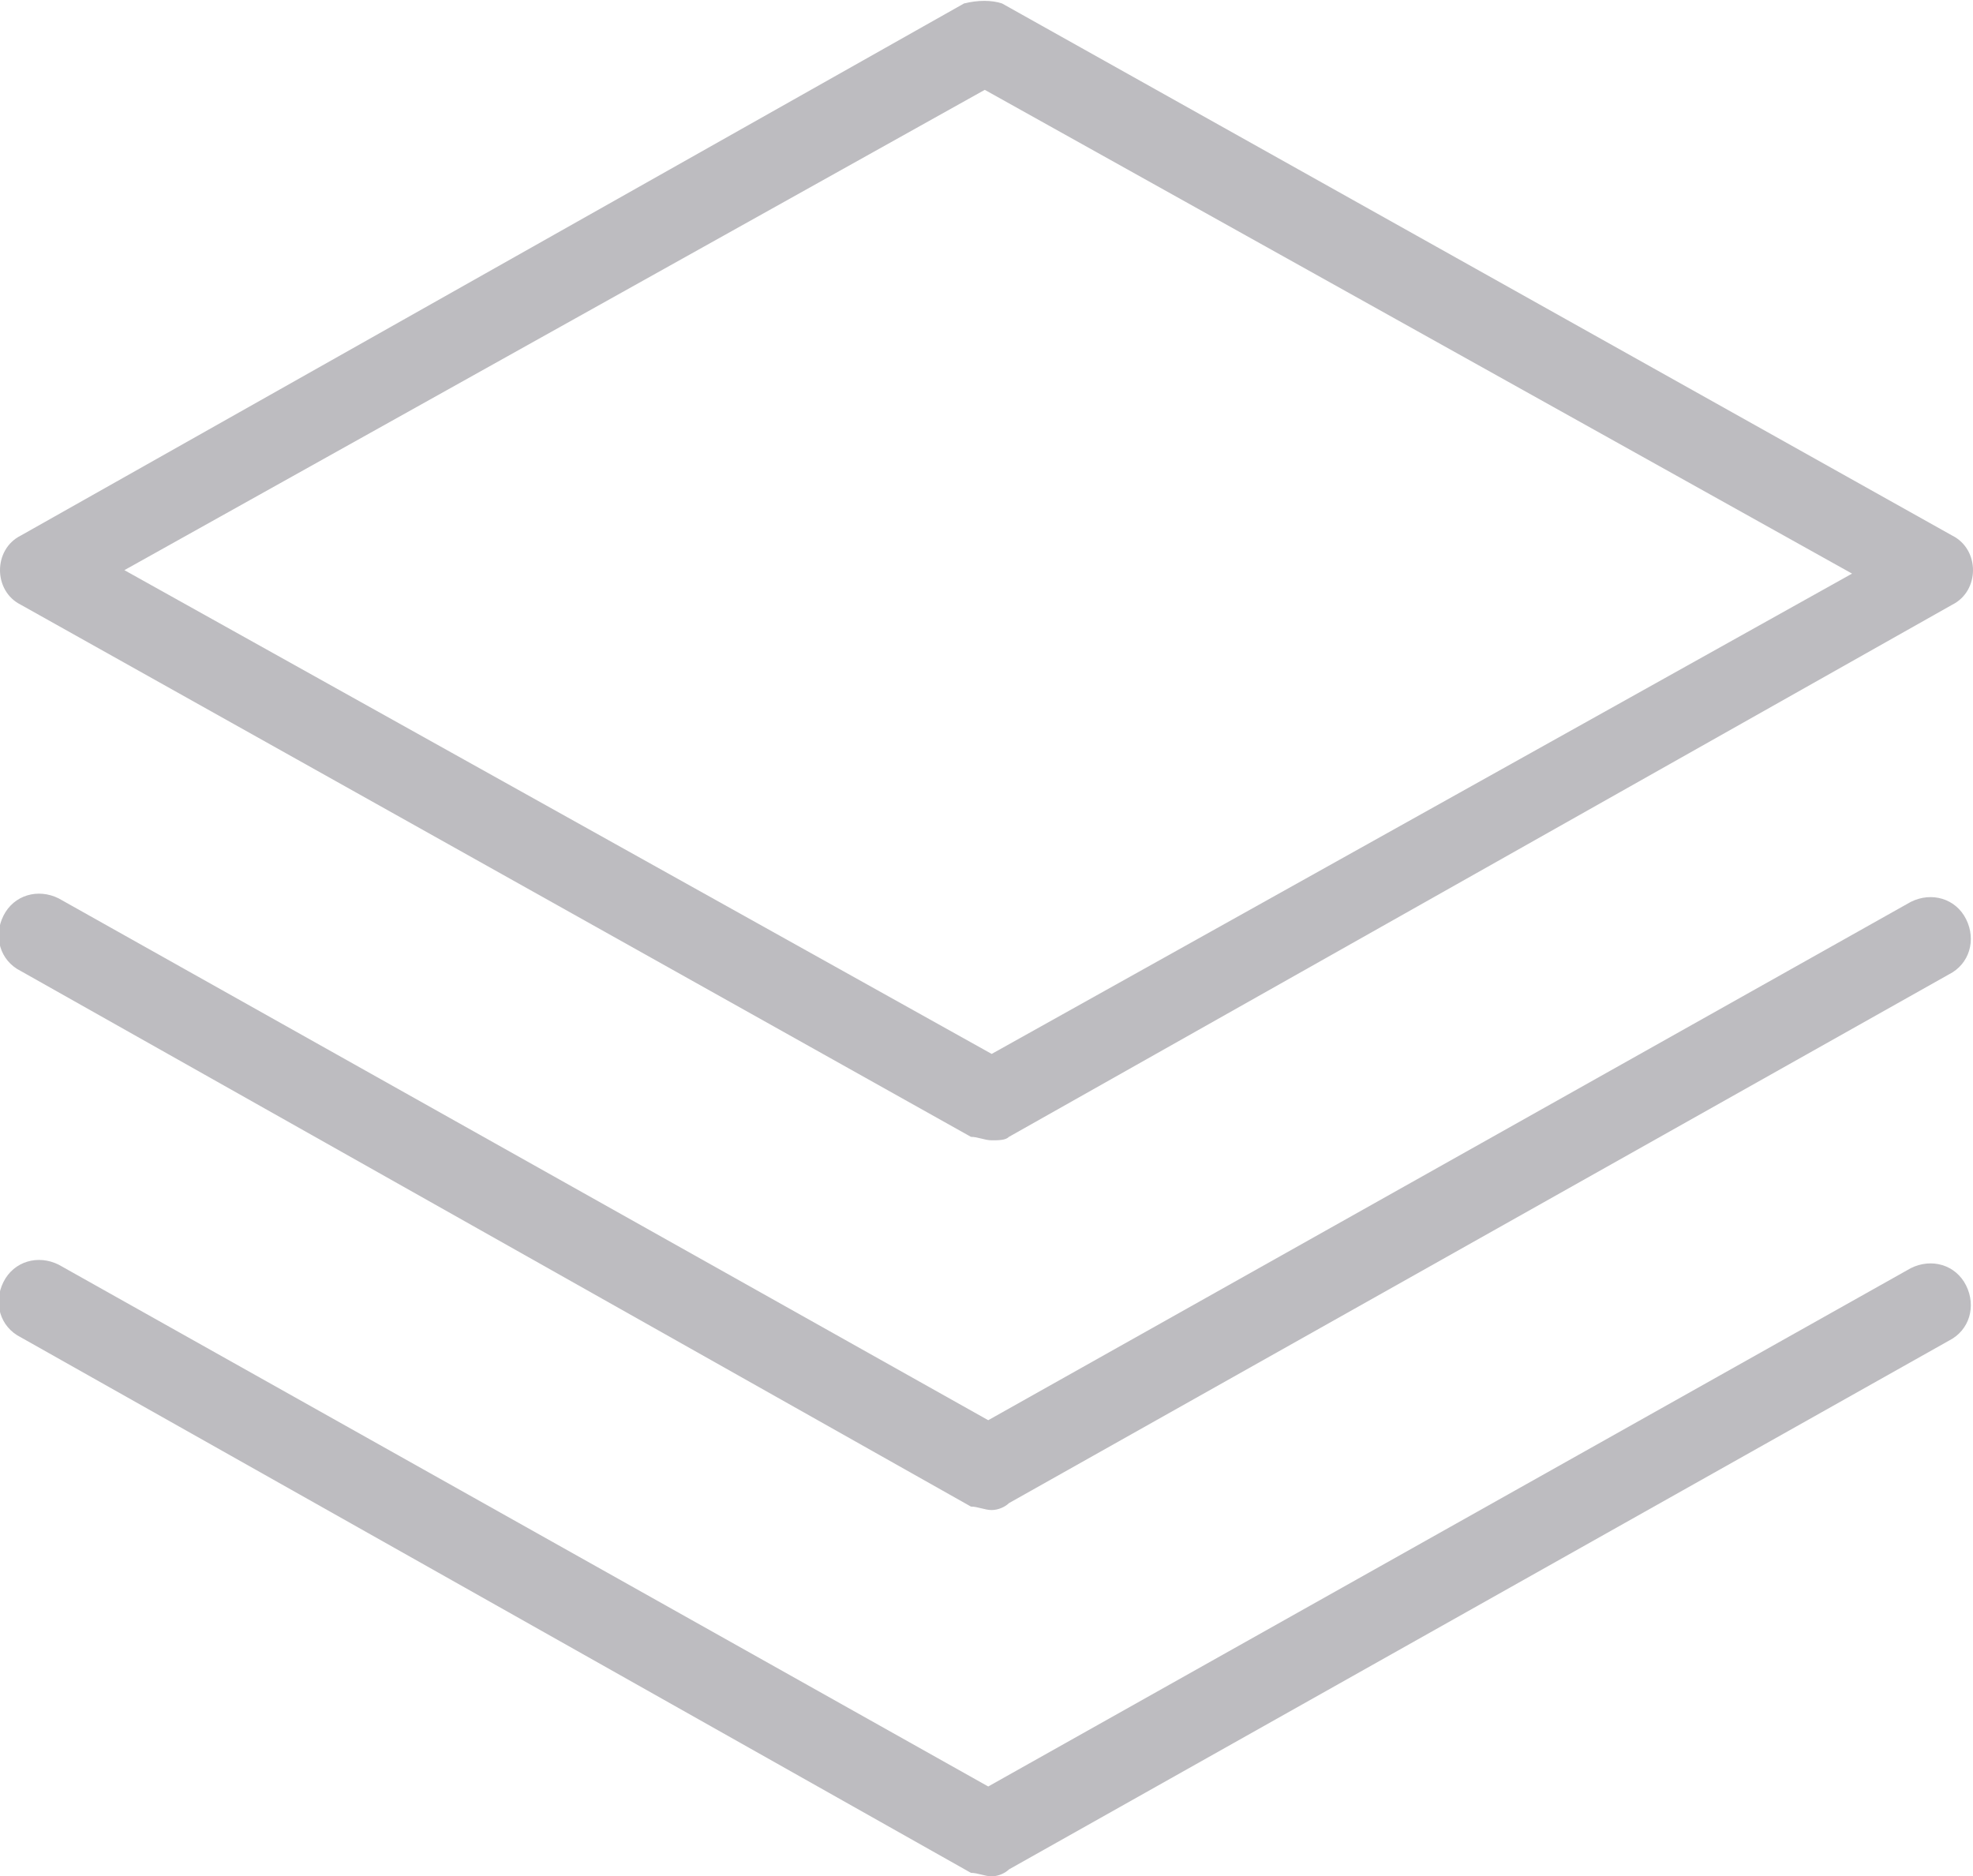 <?xml version="1.0" encoding="utf-8"?>
<!-- Generator: Adobe Illustrator 22.0.1, SVG Export Plug-In . SVG Version: 6.00 Build 0)  -->
<svg version="1.1" id="Capa_1" xmlns="http://www.w3.org/2000/svg" xmlns:xlink="http://www.w3.org/1999/xlink" x="0px" y="0px"
	 viewBox="0 0 57.1 54.3" style="enable-background:new 0 0 57.1 54.3;" xml:space="preserve">
<style type="text/css">
	.st0{fill:#BDBCC0;}
</style>
<g>
	<g>
		<path class="st0" d="M28.7,33c-0.2,0-0.4-0.1-0.6-0.1L0.6,17.5c-0.4-0.2-0.6-0.6-0.6-1c0-0.4,0.2-0.8,0.6-1L27.9,0.1
			C28.3,0,28.7,0,29,0.1l27.5,15.4c0.4,0.2,0.6,0.6,0.6,1c0,0.4-0.2,0.8-0.6,1L29.2,32.9C29.1,33,28.9,33,28.7,33L28.7,33z
			 M3.6,16.5l25.1,14l24.9-13.9l-25.1-14L3.6,16.5L3.6,16.5z"/>
	</g>
	<g>
		<path class="st0" d="M28.7,43.7c-0.2,0-0.4-0.1-0.6-0.1L0.6,28.1c-0.6-0.3-0.8-1-0.5-1.6c0.3-0.6,1-0.8,1.6-0.5l26.9,15.1l26.7-15
			c0.6-0.3,1.3-0.1,1.6,0.5c0.3,0.6,0.1,1.3-0.5,1.6L29.2,43.5C29.1,43.6,28.9,43.7,28.7,43.7L28.7,43.7z"/>
	</g>
	<g>
		<path class="st0" d="M28.7,54.3c-0.2,0-0.4-0.1-0.6-0.1L0.6,38.7c-0.6-0.3-0.8-1-0.5-1.6c0.3-0.6,1-0.8,1.6-0.5l26.9,15.1l26.7-15
			c0.6-0.3,1.3-0.1,1.6,0.5c0.3,0.6,0.1,1.3-0.5,1.6L29.2,54.1C29.1,54.2,28.9,54.3,28.7,54.3L28.7,54.3z"/>
	</g>
</g>
</svg>
